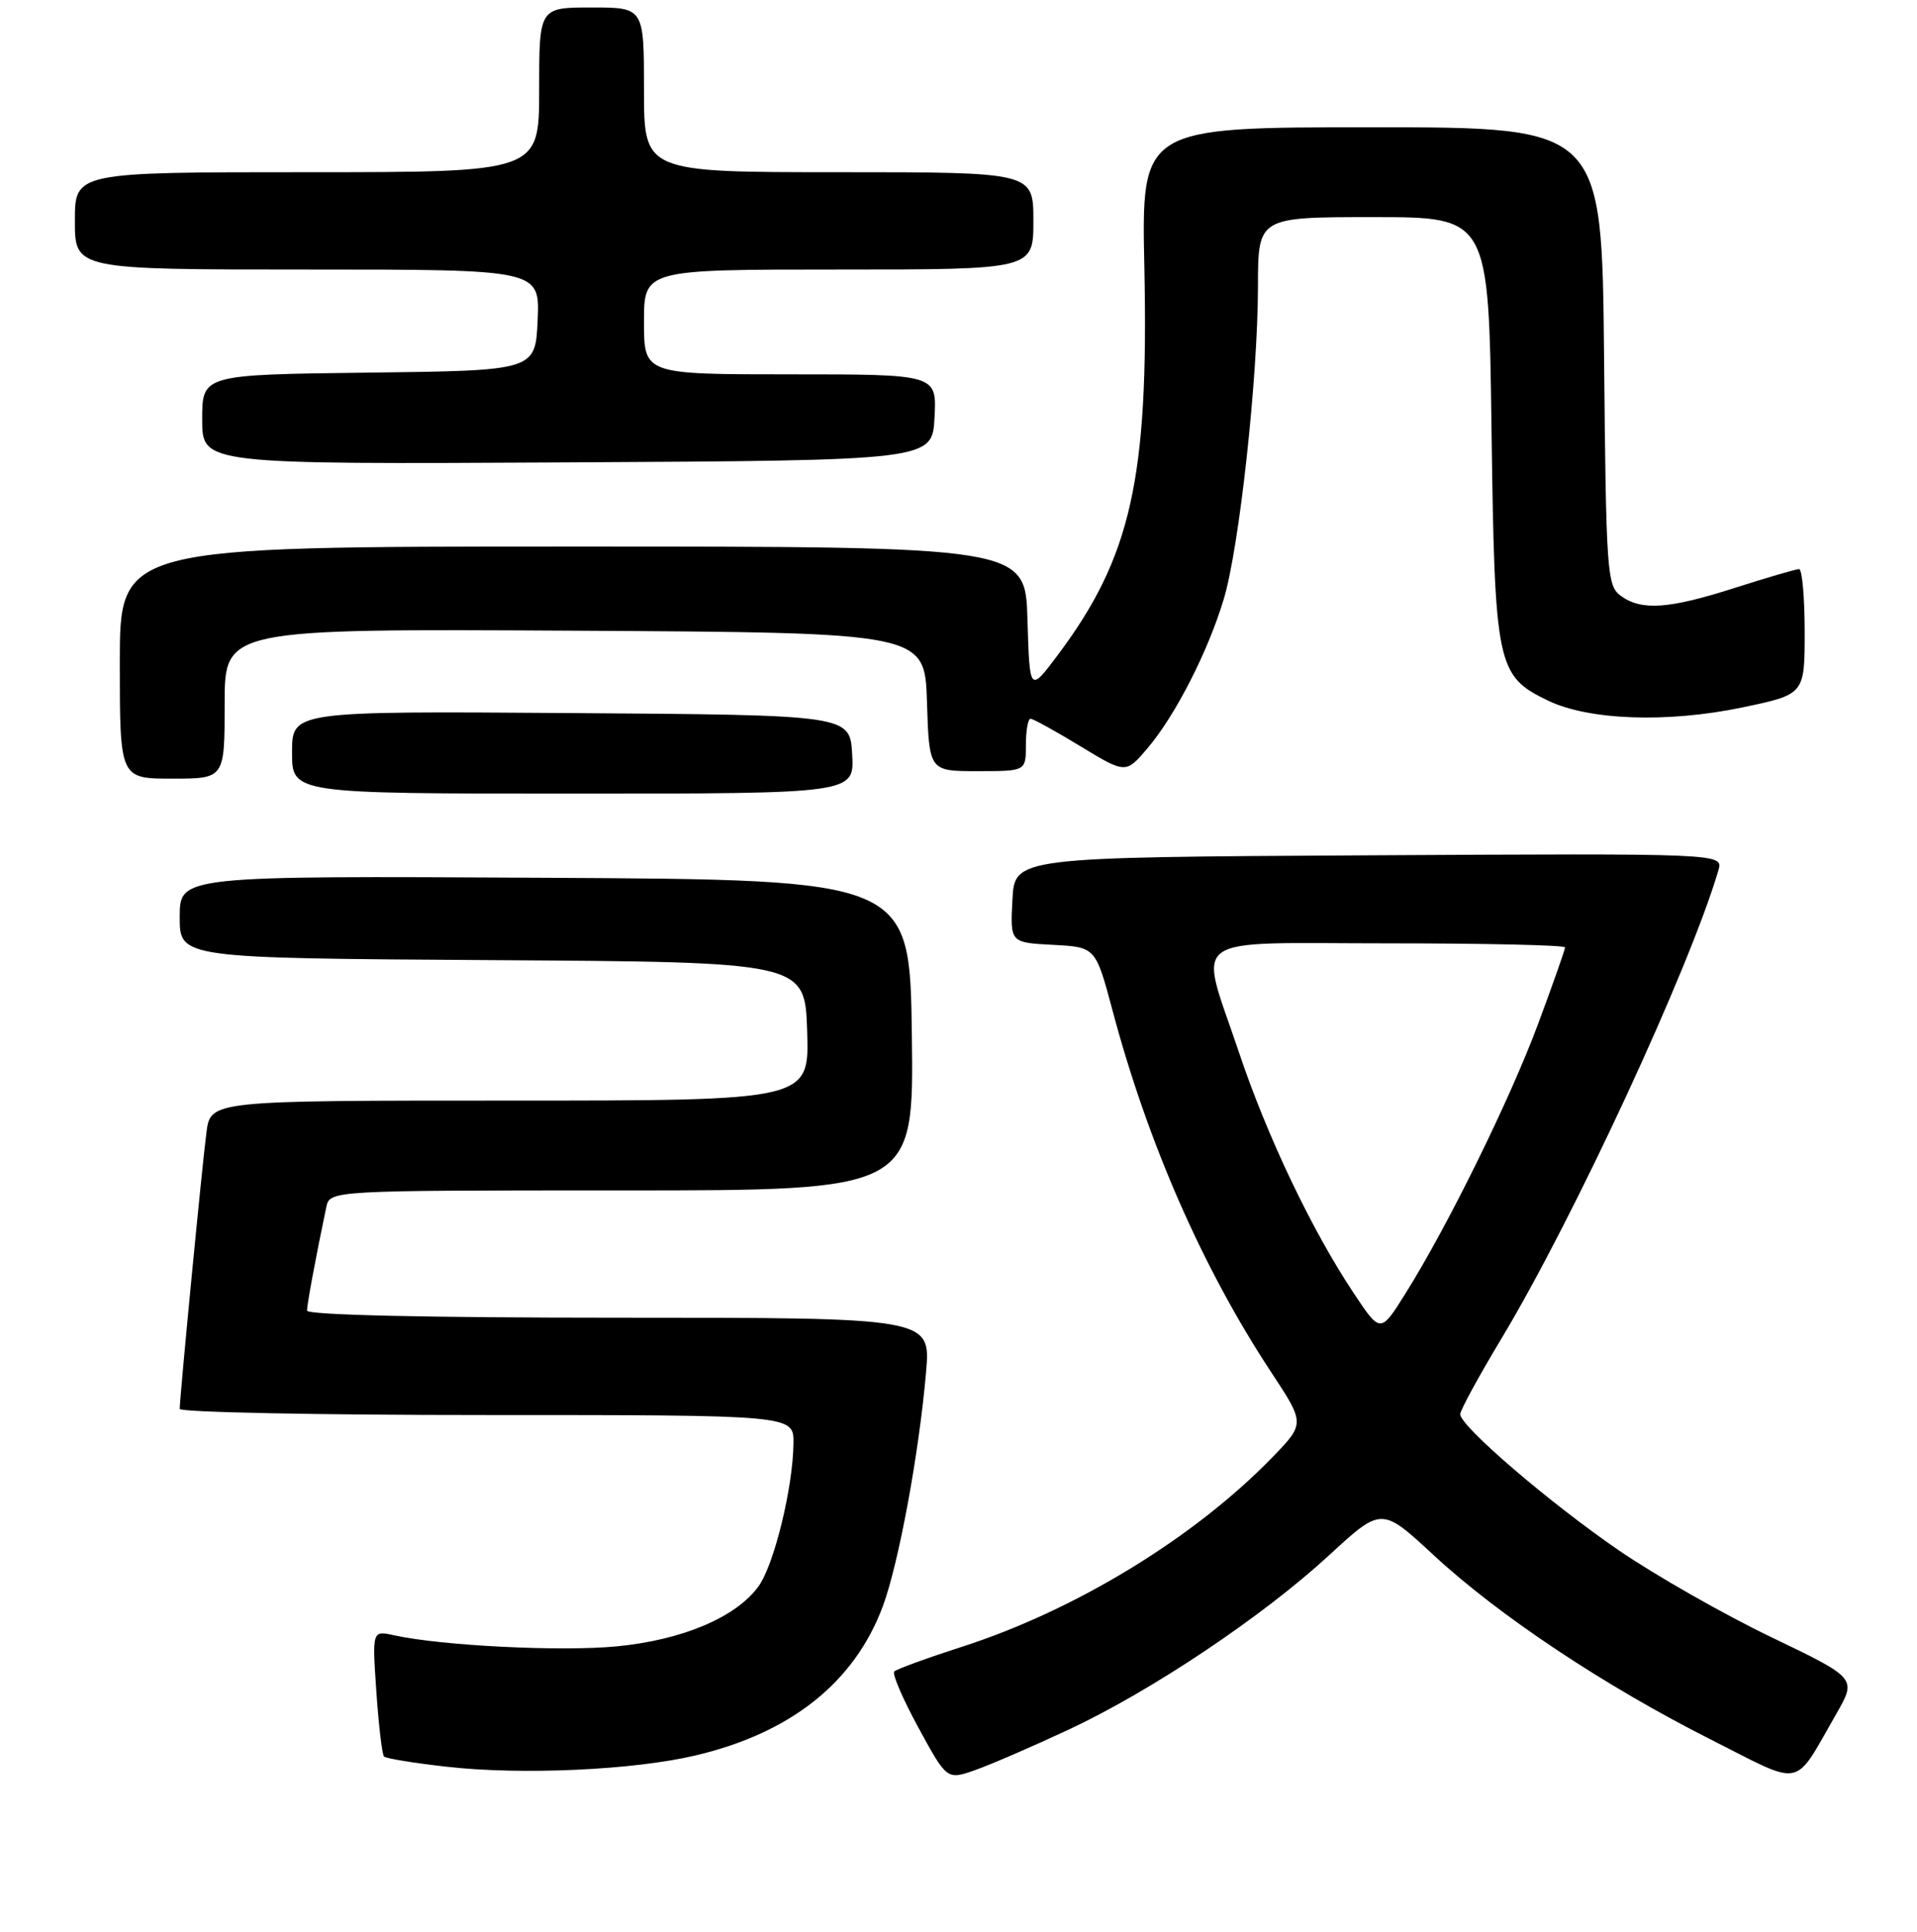 <?xml version="1.0" encoding="UTF-8" standalone="no"?>
<!DOCTYPE svg PUBLIC "-//W3C//DTD SVG 1.1//EN" "http://www.w3.org/Graphics/SVG/1.1/DTD/svg11.dtd" >
<svg xmlns="http://www.w3.org/2000/svg" xmlns:xlink="http://www.w3.org/1999/xlink" version="1.1" viewBox="0 0 256 258">
 <g >
 <path fill="currentColor"
d=" M 142.73 231.01 C 153.85 225.80 168.59 215.92 177.50 207.72 C 184.50 201.27 184.50 201.27 191.47 207.73 C 200.23 215.84 214.26 225.17 228.50 232.36 C 241.01 238.68 239.42 239.01 245.23 228.90 C 247.95 224.15 247.95 224.15 236.50 218.65 C 230.20 215.62 221.07 210.42 216.22 207.10 C 206.97 200.76 195.00 190.49 195.00 188.89 C 195.00 188.37 197.49 183.80 200.54 178.73 C 210.17 162.70 225.63 129.33 229.48 116.24 C 230.14 113.98 230.14 113.98 182.82 114.24 C 135.50 114.50 135.50 114.50 135.20 120.20 C 134.90 125.90 134.90 125.90 140.61 126.20 C 146.31 126.50 146.31 126.50 148.58 135.00 C 153.28 152.67 160.64 169.45 169.75 183.27 C 174.28 190.14 174.28 190.14 169.89 194.67 C 159.45 205.42 143.60 215.09 128.38 219.98 C 123.76 221.47 119.73 222.94 119.42 223.25 C 119.11 223.56 120.57 226.94 122.66 230.78 C 126.46 237.75 126.46 237.75 130.26 236.41 C 132.35 235.67 137.96 233.24 142.73 231.01 Z  M 92.91 234.46 C 105.62 231.46 114.10 224.70 117.88 214.58 C 120.01 208.86 122.73 194.13 123.67 183.25 C 124.29 176.00 124.29 176.00 82.65 176.00 C 56.99 176.00 41.00 175.64 41.00 175.05 C 41.00 174.21 42.21 167.69 43.57 161.25 C 44.04 159.00 44.04 159.00 83.04 159.00 C 122.04 159.00 122.04 159.00 121.77 138.25 C 121.50 117.50 121.50 117.50 72.75 117.24 C 24.00 116.98 24.00 116.98 24.00 122.48 C 24.00 127.98 24.00 127.98 65.75 128.24 C 107.50 128.50 107.50 128.50 107.79 137.75 C 108.08 147.00 108.08 147.00 68.10 147.00 C 28.12 147.00 28.12 147.00 27.57 151.25 C 27.00 155.54 24.00 186.66 24.00 188.18 C 24.00 188.63 42.45 189.00 65.00 189.00 C 106.00 189.00 106.00 189.00 105.96 192.75 C 105.91 198.64 103.38 209.01 101.29 211.88 C 98.30 216.02 91.10 219.06 82.32 219.90 C 74.91 220.61 59.00 219.82 52.63 218.42 C 49.70 217.77 49.70 217.77 50.26 225.96 C 50.57 230.47 51.03 234.36 51.28 234.61 C 51.53 234.87 55.28 235.48 59.62 235.97 C 69.60 237.11 84.62 236.43 92.91 234.46 Z  M 113.80 100.75 C 113.50 95.50 113.50 95.50 76.25 95.24 C 39.00 94.98 39.00 94.98 39.00 100.49 C 39.00 106.00 39.00 106.00 76.55 106.00 C 114.10 106.00 114.10 106.00 113.80 100.75 Z  M 30.00 93.99 C 30.00 83.98 30.00 83.98 76.75 84.24 C 123.50 84.50 123.50 84.50 123.79 93.75 C 124.08 103.00 124.08 103.00 130.54 103.00 C 137.00 103.00 137.00 103.00 137.00 99.50 C 137.00 97.58 137.28 96.00 137.62 96.00 C 137.96 96.00 140.96 97.65 144.29 99.68 C 150.34 103.35 150.34 103.35 153.25 99.93 C 156.97 95.54 161.32 87.03 163.43 80.00 C 165.50 73.10 167.98 50.45 167.99 38.25 C 168.00 29.00 168.00 29.00 183.40 29.00 C 198.80 29.00 198.80 29.00 199.18 57.25 C 199.61 89.01 199.87 90.26 206.71 93.57 C 212.16 96.21 222.70 96.58 232.66 94.49 C 241.00 92.75 241.00 92.75 241.00 84.37 C 241.00 79.77 240.66 76.01 240.25 76.01 C 239.84 76.02 236.00 77.14 231.71 78.51 C 222.83 81.35 219.21 81.60 216.44 79.58 C 214.60 78.24 214.48 76.52 214.21 47.58 C 213.92 17.00 213.92 17.00 183.17 17.00 C 152.42 17.00 152.42 17.00 152.82 35.75 C 153.41 63.91 151.06 74.41 141.25 87.50 C 137.50 92.50 137.50 92.50 137.21 82.75 C 136.93 73.00 136.93 73.00 76.46 73.00 C 16.00 73.00 16.00 73.00 16.00 88.50 C 16.00 104.00 16.00 104.00 23.00 104.00 C 30.00 104.00 30.00 104.00 30.00 93.99 Z  M 124.80 55.75 C 125.10 50.00 125.10 50.00 105.55 50.00 C 86.00 50.00 86.00 50.00 86.00 43.00 C 86.00 36.00 86.00 36.00 112.00 36.00 C 138.00 36.00 138.00 36.00 138.00 29.50 C 138.00 23.00 138.00 23.00 112.00 23.00 C 86.00 23.00 86.00 23.00 86.00 12.00 C 86.00 1.00 86.00 1.00 79.00 1.00 C 72.00 1.00 72.00 1.00 72.00 12.00 C 72.00 23.00 72.00 23.00 41.00 23.00 C 10.00 23.00 10.00 23.00 10.00 29.50 C 10.00 36.00 10.00 36.00 41.05 36.00 C 72.09 36.00 72.09 36.00 71.80 42.75 C 71.50 49.50 71.50 49.50 49.25 49.77 C 27.00 50.04 27.00 50.04 27.00 56.03 C 27.00 62.02 27.00 62.02 75.75 61.76 C 124.50 61.50 124.50 61.50 124.80 55.75 Z  M 180.75 172.68 C 175.13 164.22 169.20 151.75 165.44 140.52 C 160.06 124.46 157.94 126.00 185.50 126.00 C 198.43 126.00 209.00 126.24 209.00 126.54 C 209.00 126.84 207.37 131.46 205.39 136.79 C 201.61 146.94 193.34 163.75 187.67 172.80 C 184.35 178.10 184.35 178.10 180.75 172.68 Z "/>
</g>
</svg>